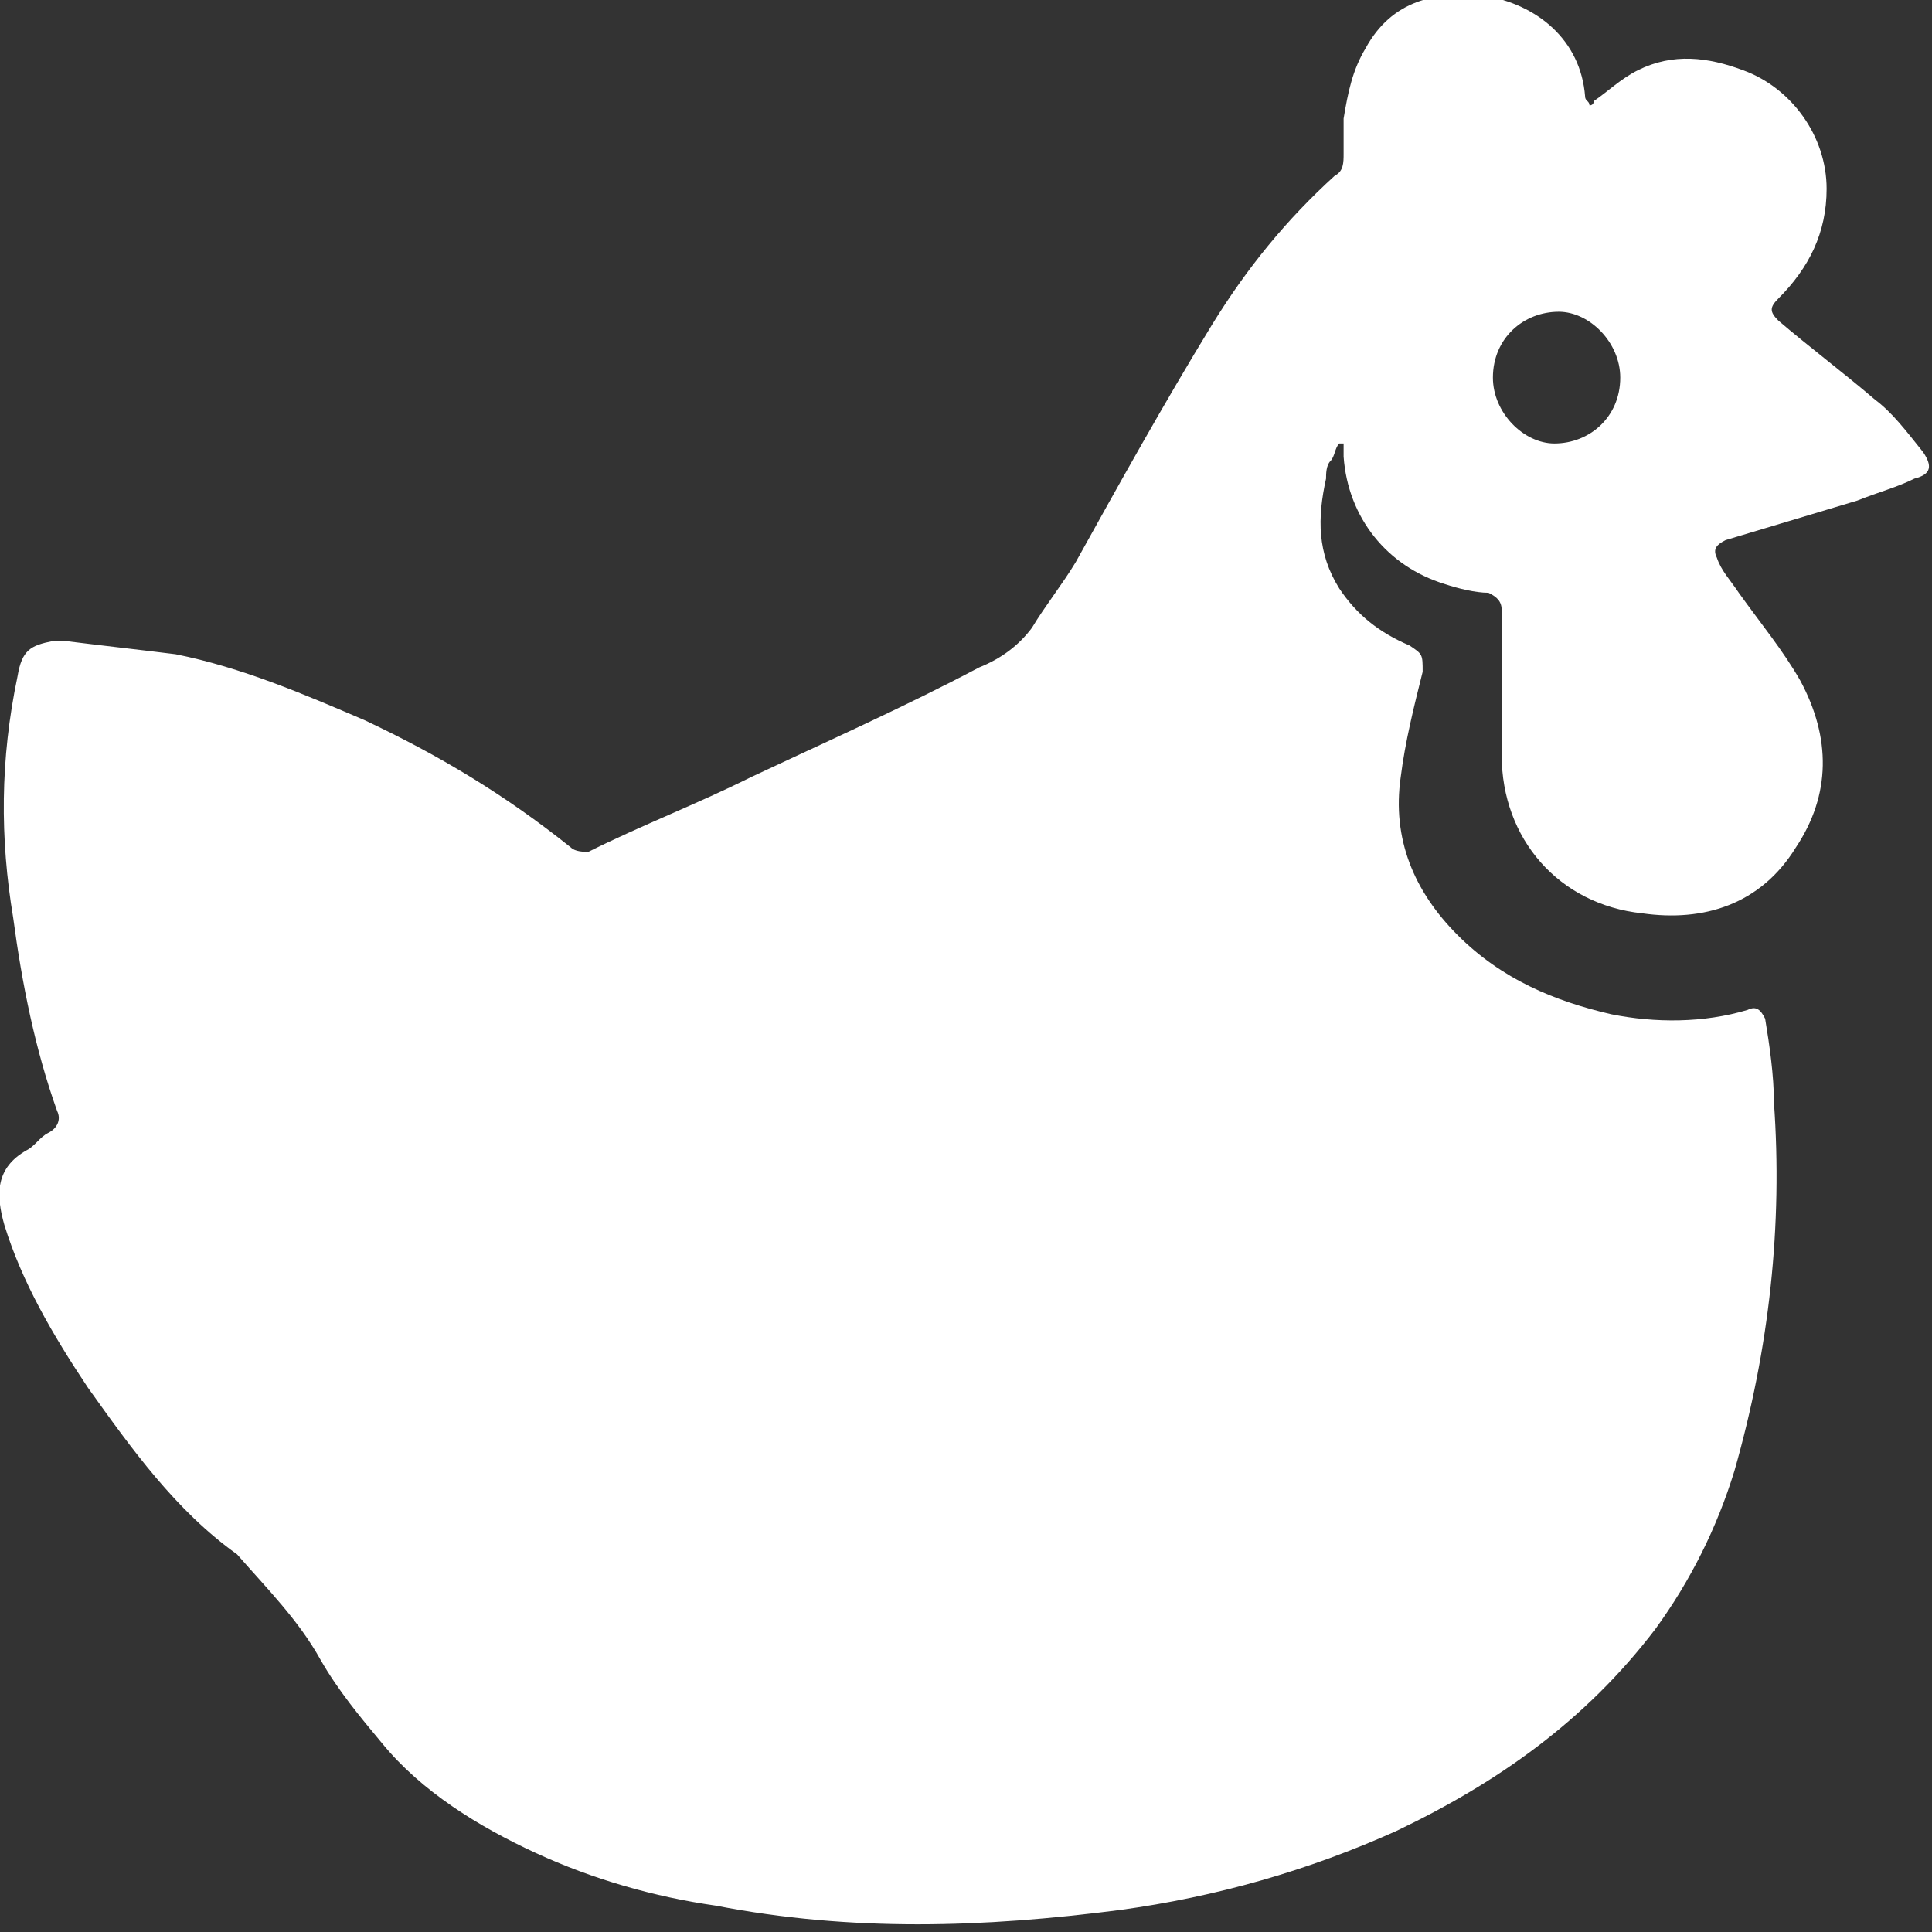 <svg width="44" height="44" viewBox="0 0 44 44" fill="none" xmlns="http://www.w3.org/2000/svg">
<rect x="0" y="0" width="44" height="44" fill="#333333" stroke="none"/>
<g clip-path="url(#clip0_55_213)">
<path d="M30.5 10.1C30.4 10.2 30.4 10.4 30.3 10.5C30.2 10.6 30.2 10.8 30.2 10.9C30 11.8 30 12.6 30.5 13.4C30.9 14 31.4 14.4 32.1 14.7C32.4 14.9 32.4 14.9 32.4 15.3C32.2 16.1 32 16.9 31.9 17.7C31.7 19.1 32.2 20.3 33.2 21.3C34.2 22.3 35.4 22.8 36.7 23.1C37.7 23.3 38.8 23.3 39.8 23C40 22.9 40.1 23 40.2 23.2C40.3 23.8 40.4 24.5 40.4 25.1C40.6 27.9 40.3 30.7 39.5 33.5C39.1 34.8 38.5 36 37.7 37.1C36.1 39.2 34.1 40.6 31.8 41.7C29.8 42.6 27.7 43.2 25.5 43.5C22.4 43.9 19.4 44 16.3 43.4C14.9 43.2 13.5 42.8 12.2 42.2C10.9 41.6 9.6 40.8 8.7 39.7C8.2 39.1 7.7 38.5 7.3 37.8C6.8 36.9 6.1 36.2 5.4 35.4C4 34.4 3 33 2 31.6C1.2 30.4 0.5 29.2 0.1 27.9C-0.1 27.2 -0.1 26.6 0.6 26.2C0.8 26.1 0.9 25.9 1.1 25.8C1.3 25.7 1.4 25.5 1.3 25.3C0.8 23.9 0.5 22.4 0.3 20.9C5.0962e-05 19.1 5.0962e-05 17.3 0.4 15.4C0.5 14.8 0.7 14.7 1.2 14.6C1.3 14.6 1.4 14.6 1.5 14.6C2.3 14.7 3.2 14.8 4 14.9C5.5 15.2 6.9 15.8 8.3 16.4C10 17.2 11.5 18.1 13 19.3C13.1 19.4 13.3 19.4 13.4 19.4C14.6 18.8 15.9 18.3 17.1 17.7C18.8 16.9 20.6 16.1 22.3 15.2C22.8 15 23.2 14.7 23.5 14.3C23.8 13.8 24.2 13.3 24.5 12.8C25.5 11 26.5 9.2 27.6 7.4C28.4 6.1 29.3 5 30.4 4C30.6 3.9 30.6 3.7 30.6 3.5C30.6 3.2 30.6 3 30.6 2.7C30.7 2.1 30.8 1.6 31.1 1.1C31.7 0 32.7 -0.2 33.8 -0.1C35 0.1 36 0.9 36.1 2.2C36.1 2.3 36.2 2.3 36.2 2.4C36.3 2.4 36.3 2.3 36.3 2.3C36.6 2.1 36.9 1.8 37.3 1.6C38.1 1.2 38.9 1.3 39.7 1.6C40.8 2 41.6 3.1 41.6 4.3C41.6 5.3 41.2 6.1 40.5 6.8C40.3 7 40.3 7.1 40.5 7.3C41.2 7.9 42 8.5 42.7 9.1C43.1 9.4 43.4 9.8 43.8 10.3C44 10.6 44 10.8 43.6 10.9C43.2 11.1 42.8 11.2 42.3 11.4C41.3 11.7 40.3 12 39.3 12.3C39.1 12.4 39 12.5 39.1 12.7C39.2 13 39.4 13.2 39.6 13.5C40.1 14.2 40.6 14.8 41 15.5C41.7 16.8 41.7 18.1 40.9 19.3C40.1 20.6 38.8 21 37.4 20.8C35.5 20.6 34.2 19.1 34.2 17.2C34.2 16.1 34.2 15 34.2 13.9C34.2 13.7 34.1 13.6 33.9 13.5C33.6 13.5 33.2 13.4 32.9 13.3C31.6 12.9 30.7 11.8 30.6 10.4C30.6 10.3 30.6 10.2 30.6 10.1C30.5 10.1 30.5 10.1 30.5 10.1ZM34 8.6C34 9.4 34.7 10.1 35.4 10.1C36.2 10.1 36.9 9.5 36.9 8.6C36.9 7.8 36.2 7.1 35.5 7.1C34.7 7.1 34 7.7 34 8.6Z" fill="white"/>
</g>
<defs>
<clipPath id="clip0_55_213">
<rect width="44" height="44" fill="white"/>
</clipPath>
</defs>
</svg>
